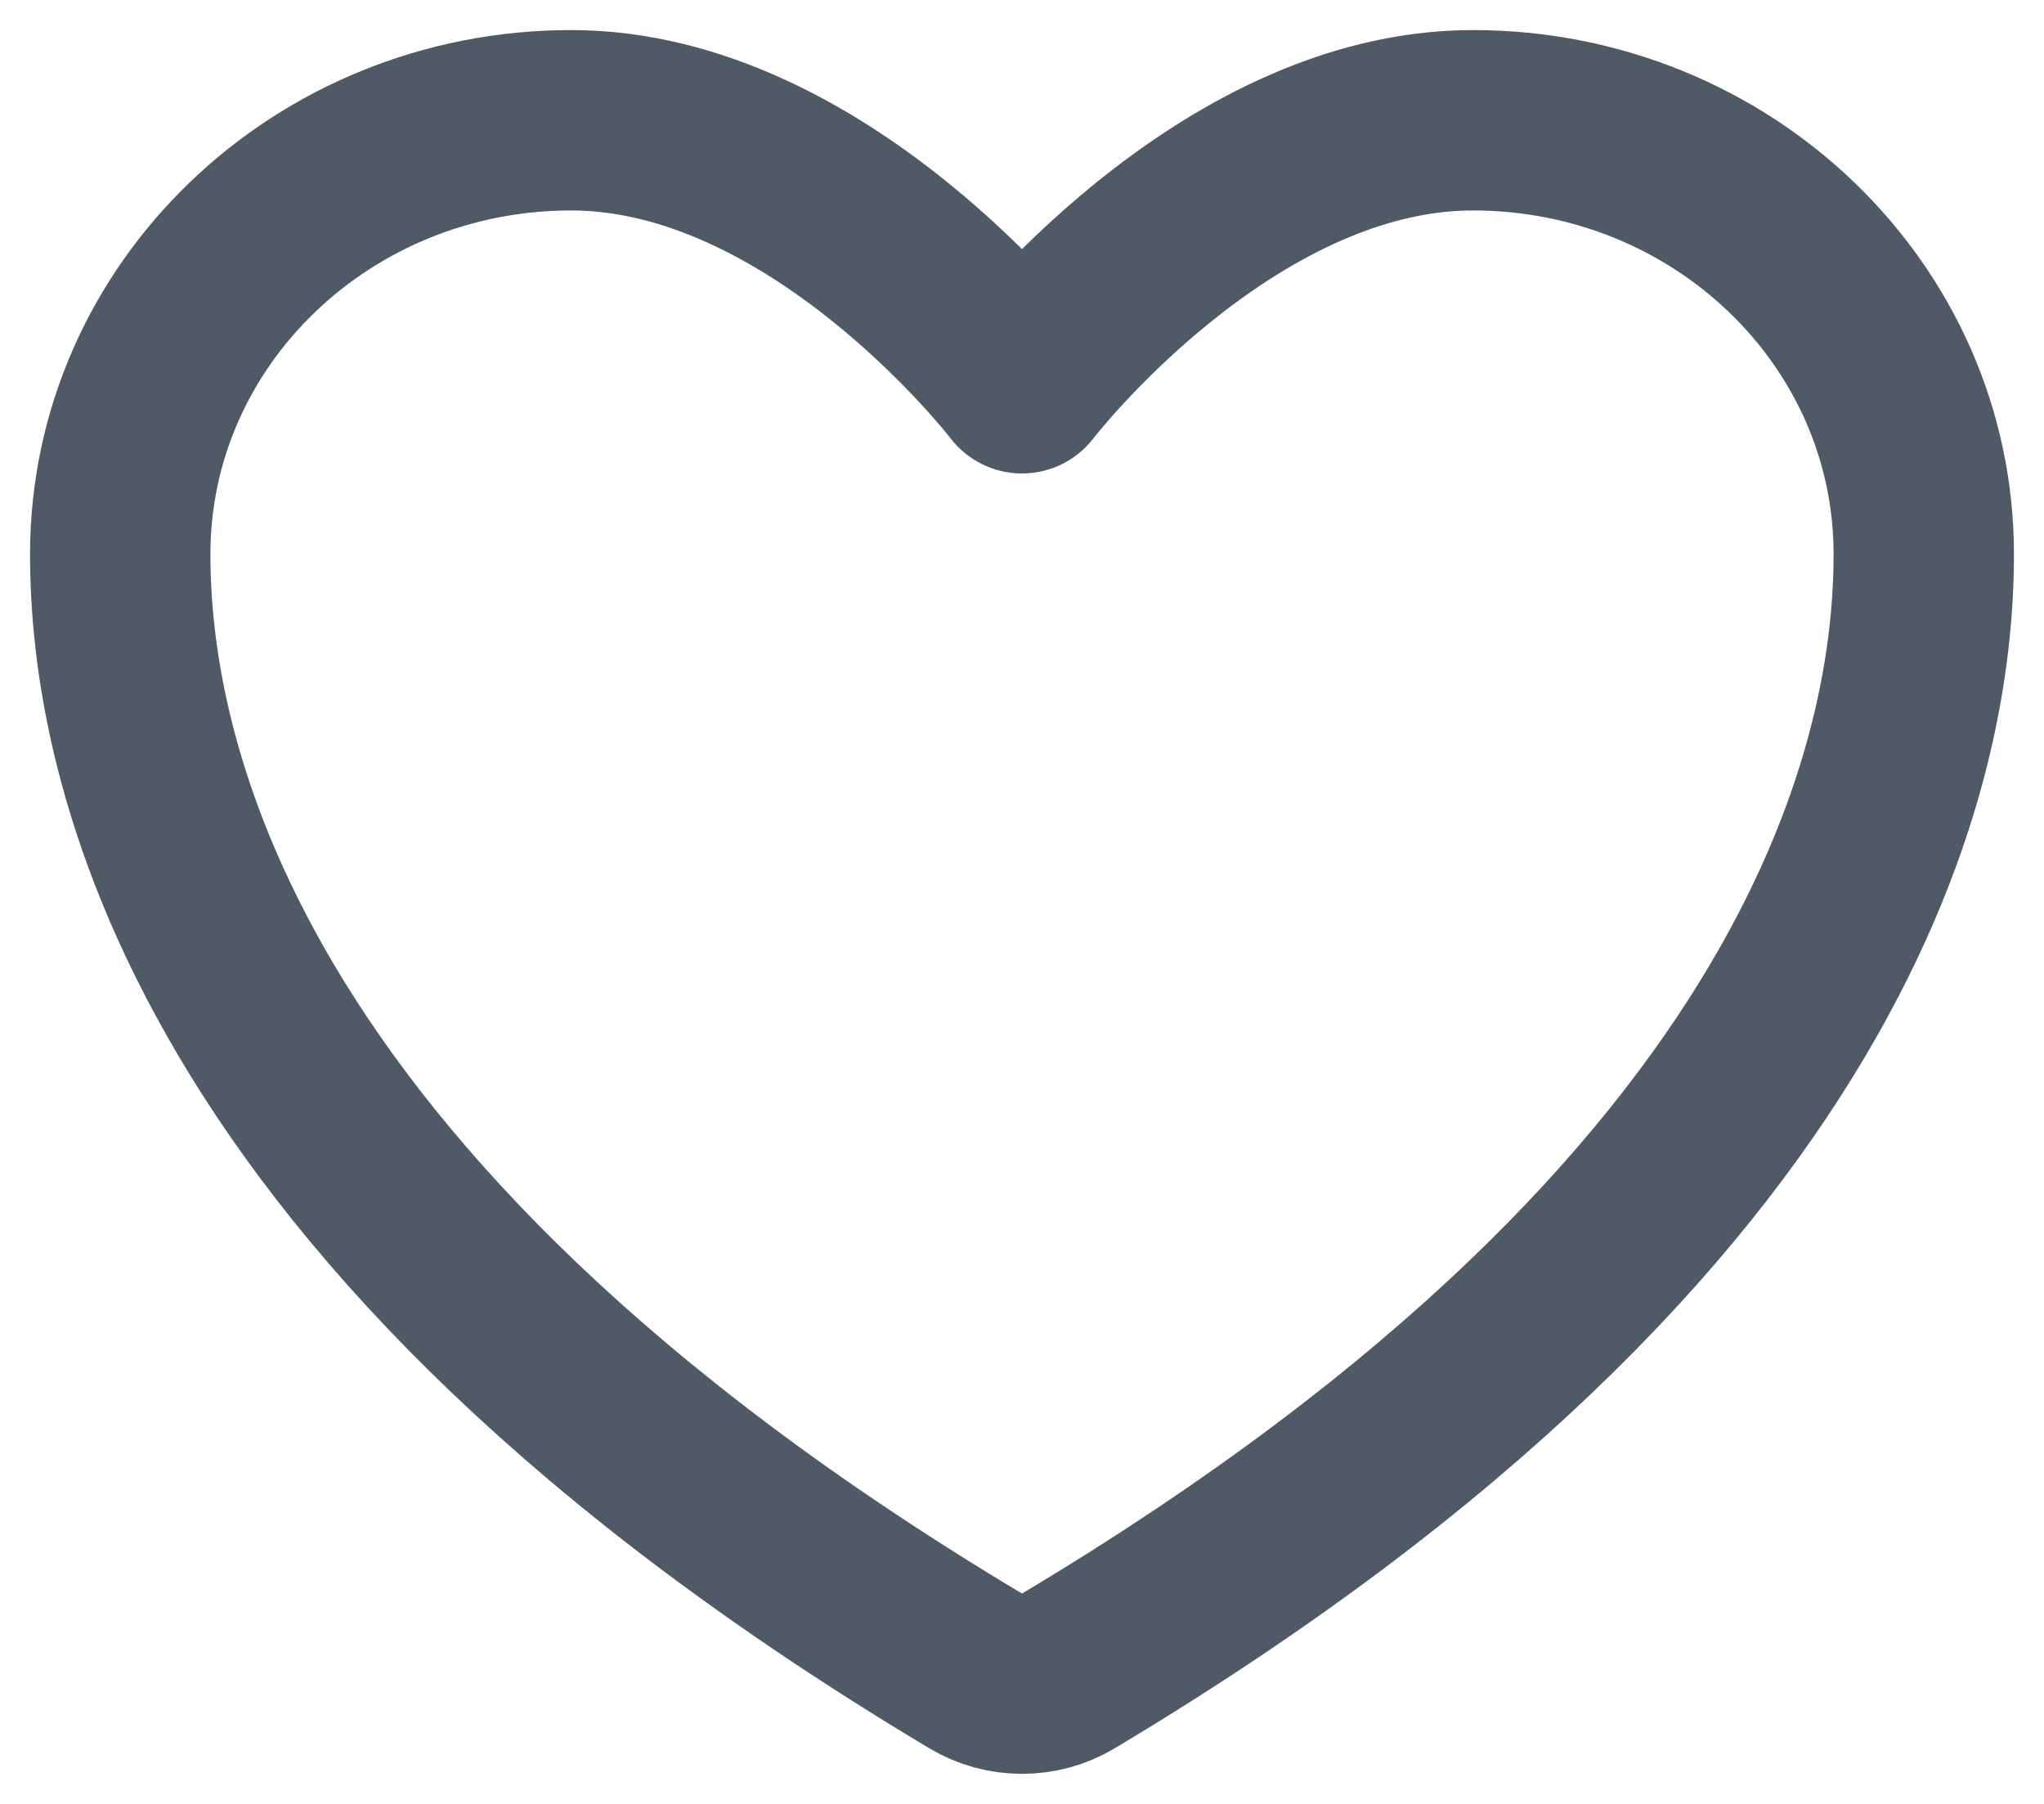 <svg width="17" height="15" viewBox="0 0 17 15" fill="none" xmlns="http://www.w3.org/2000/svg">
<path d="M4.75 1C2.679 1 1 2.615 1 4.608C1 6.217 1.656 10.036 8.116 13.895C8.232 13.964 8.365 14 8.5 14C8.635 14 8.768 13.964 8.884 13.895C15.344 10.036 16 6.217 16 4.608C16 2.615 14.321 1 12.25 1C10.179 1 8.5 3.187 8.5 3.187C8.5 3.187 6.821 1 4.75 1Z" stroke="#505966" stroke-width="1.5" stroke-linecap="round" stroke-linejoin="round"/>
</svg>

